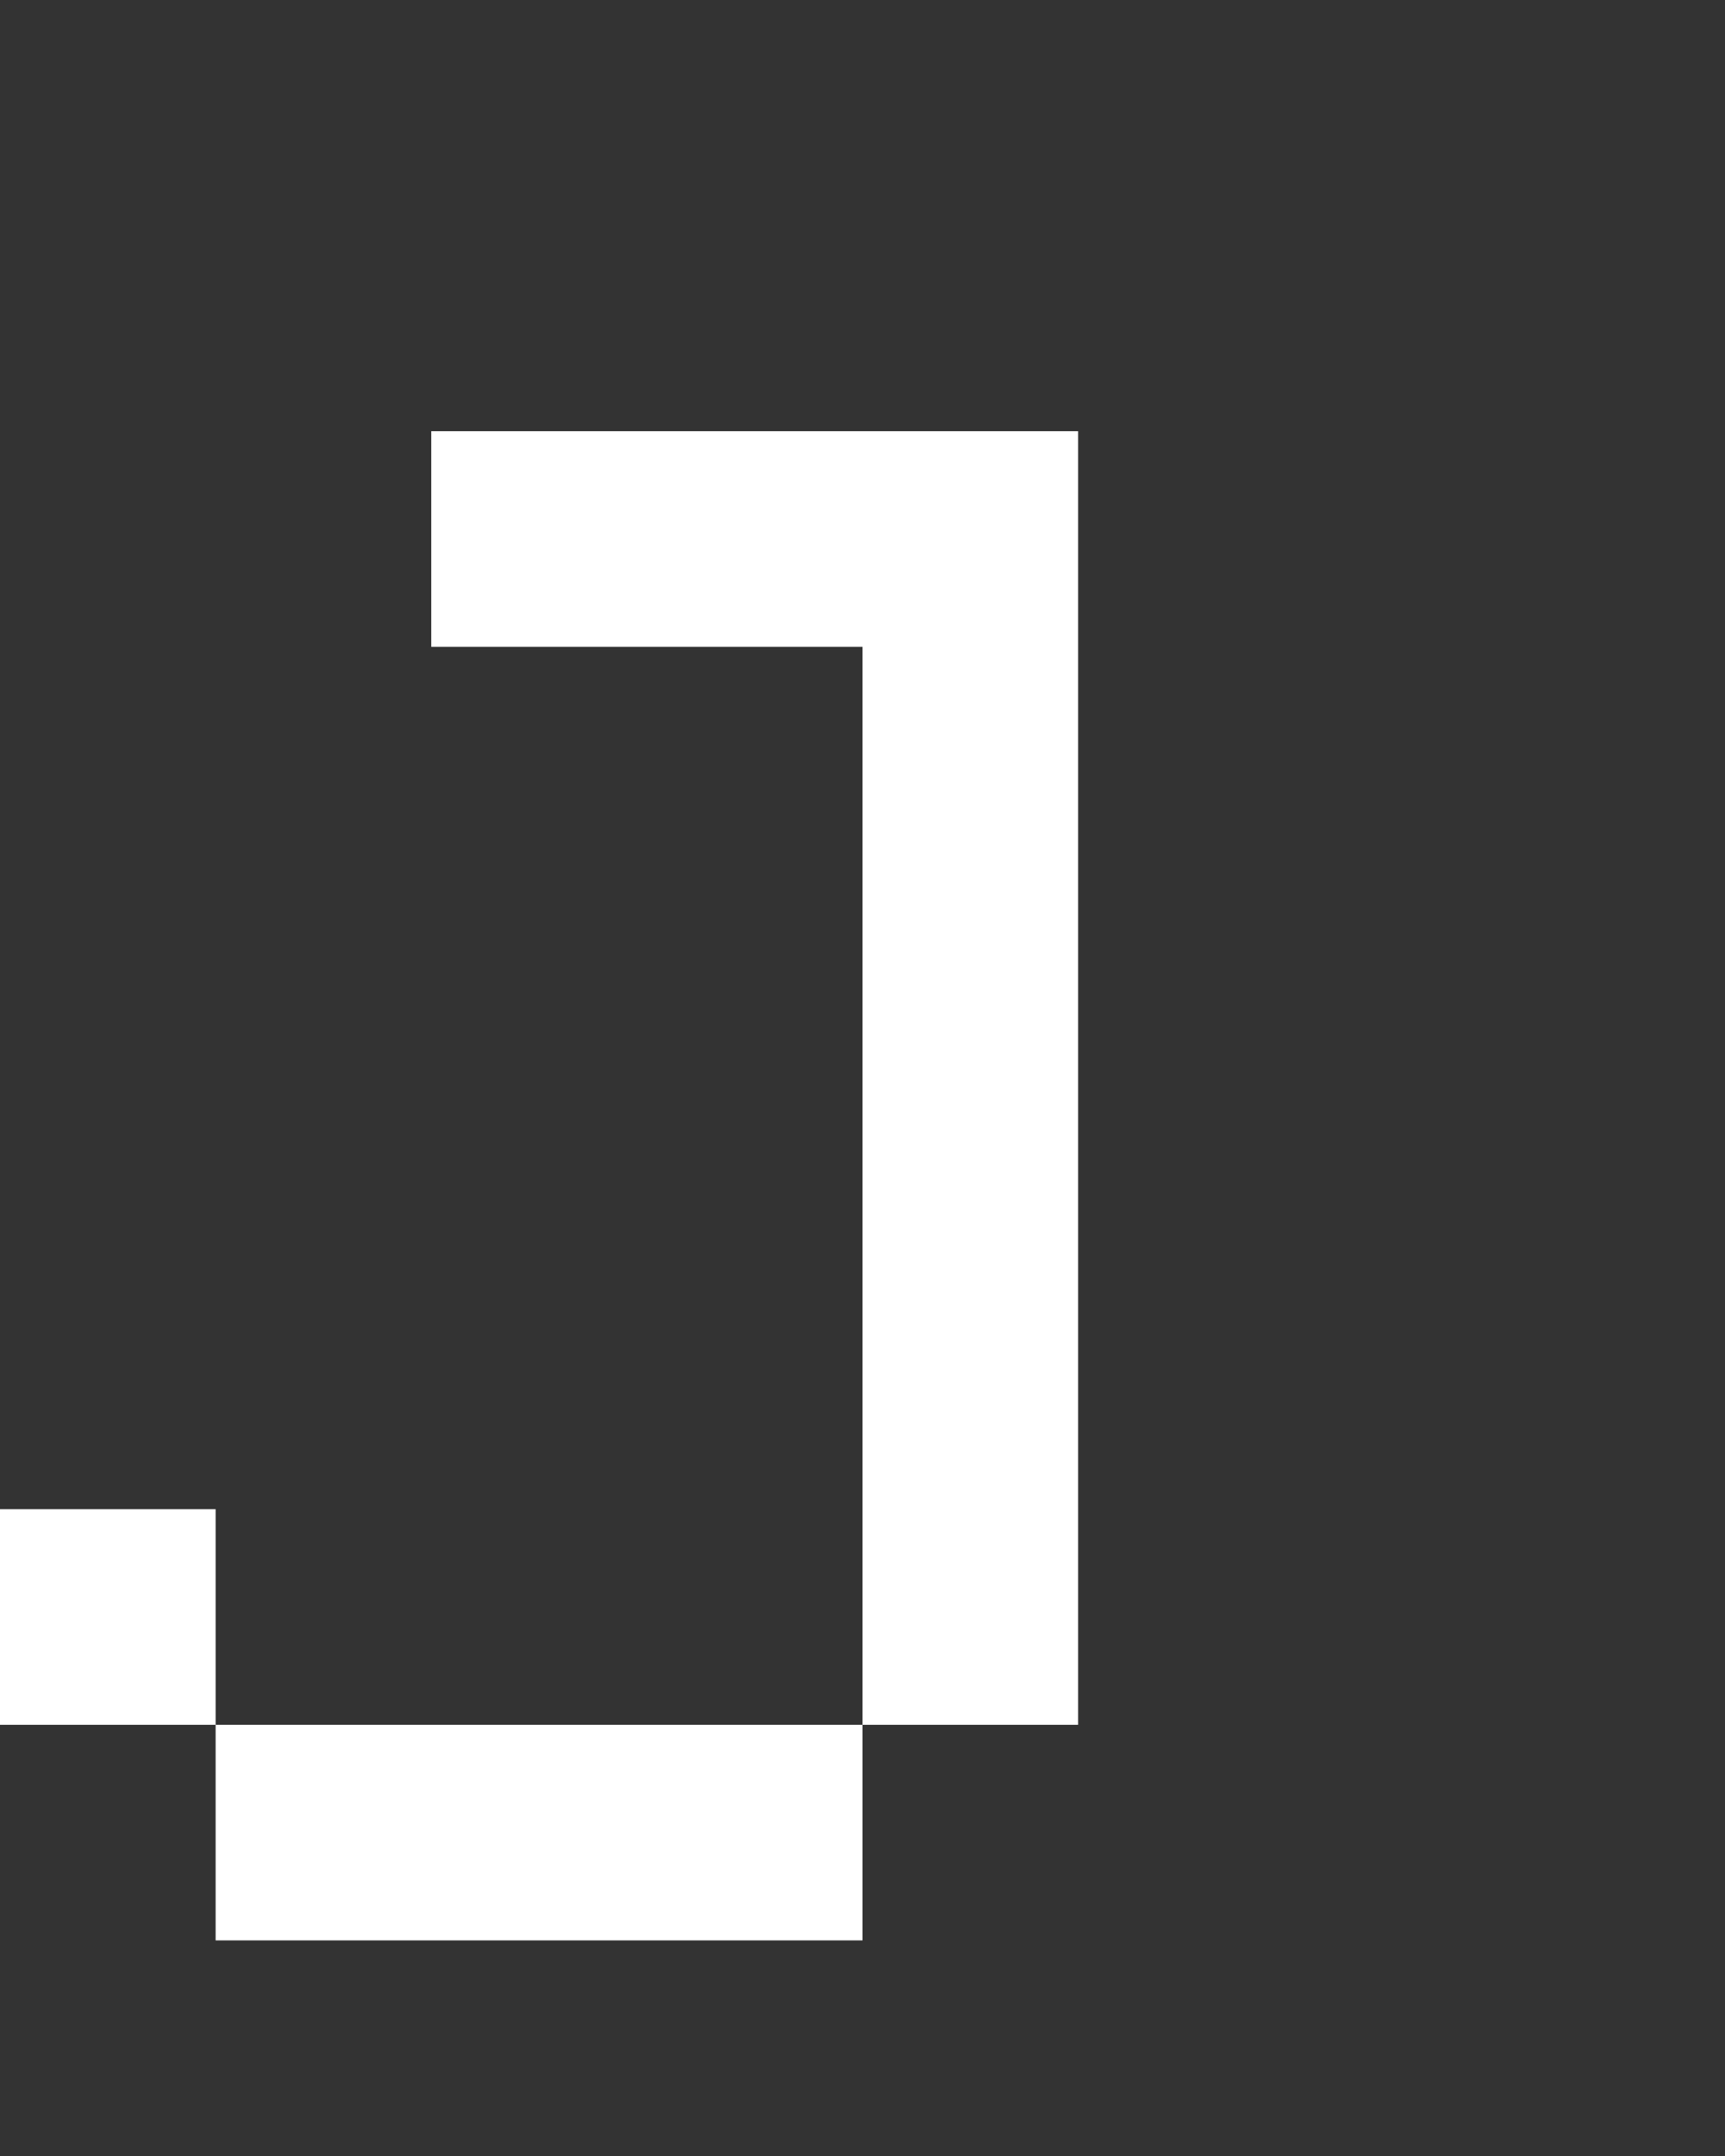 <svg xmlns="http://www.w3.org/2000/svg" width="8" height="10" fill="none" viewBox="0 0 8 10">
  <rect x="0" y="0" width="8" height="10" fill="#333333" stroke="none"/>
  <path fill="#fff" d="M5 2v1H2V2h3ZM4 8v1H1V8h3Zm1 0H4V3h1v5ZM1 8H0V7h1v1Z"/>
</svg>

